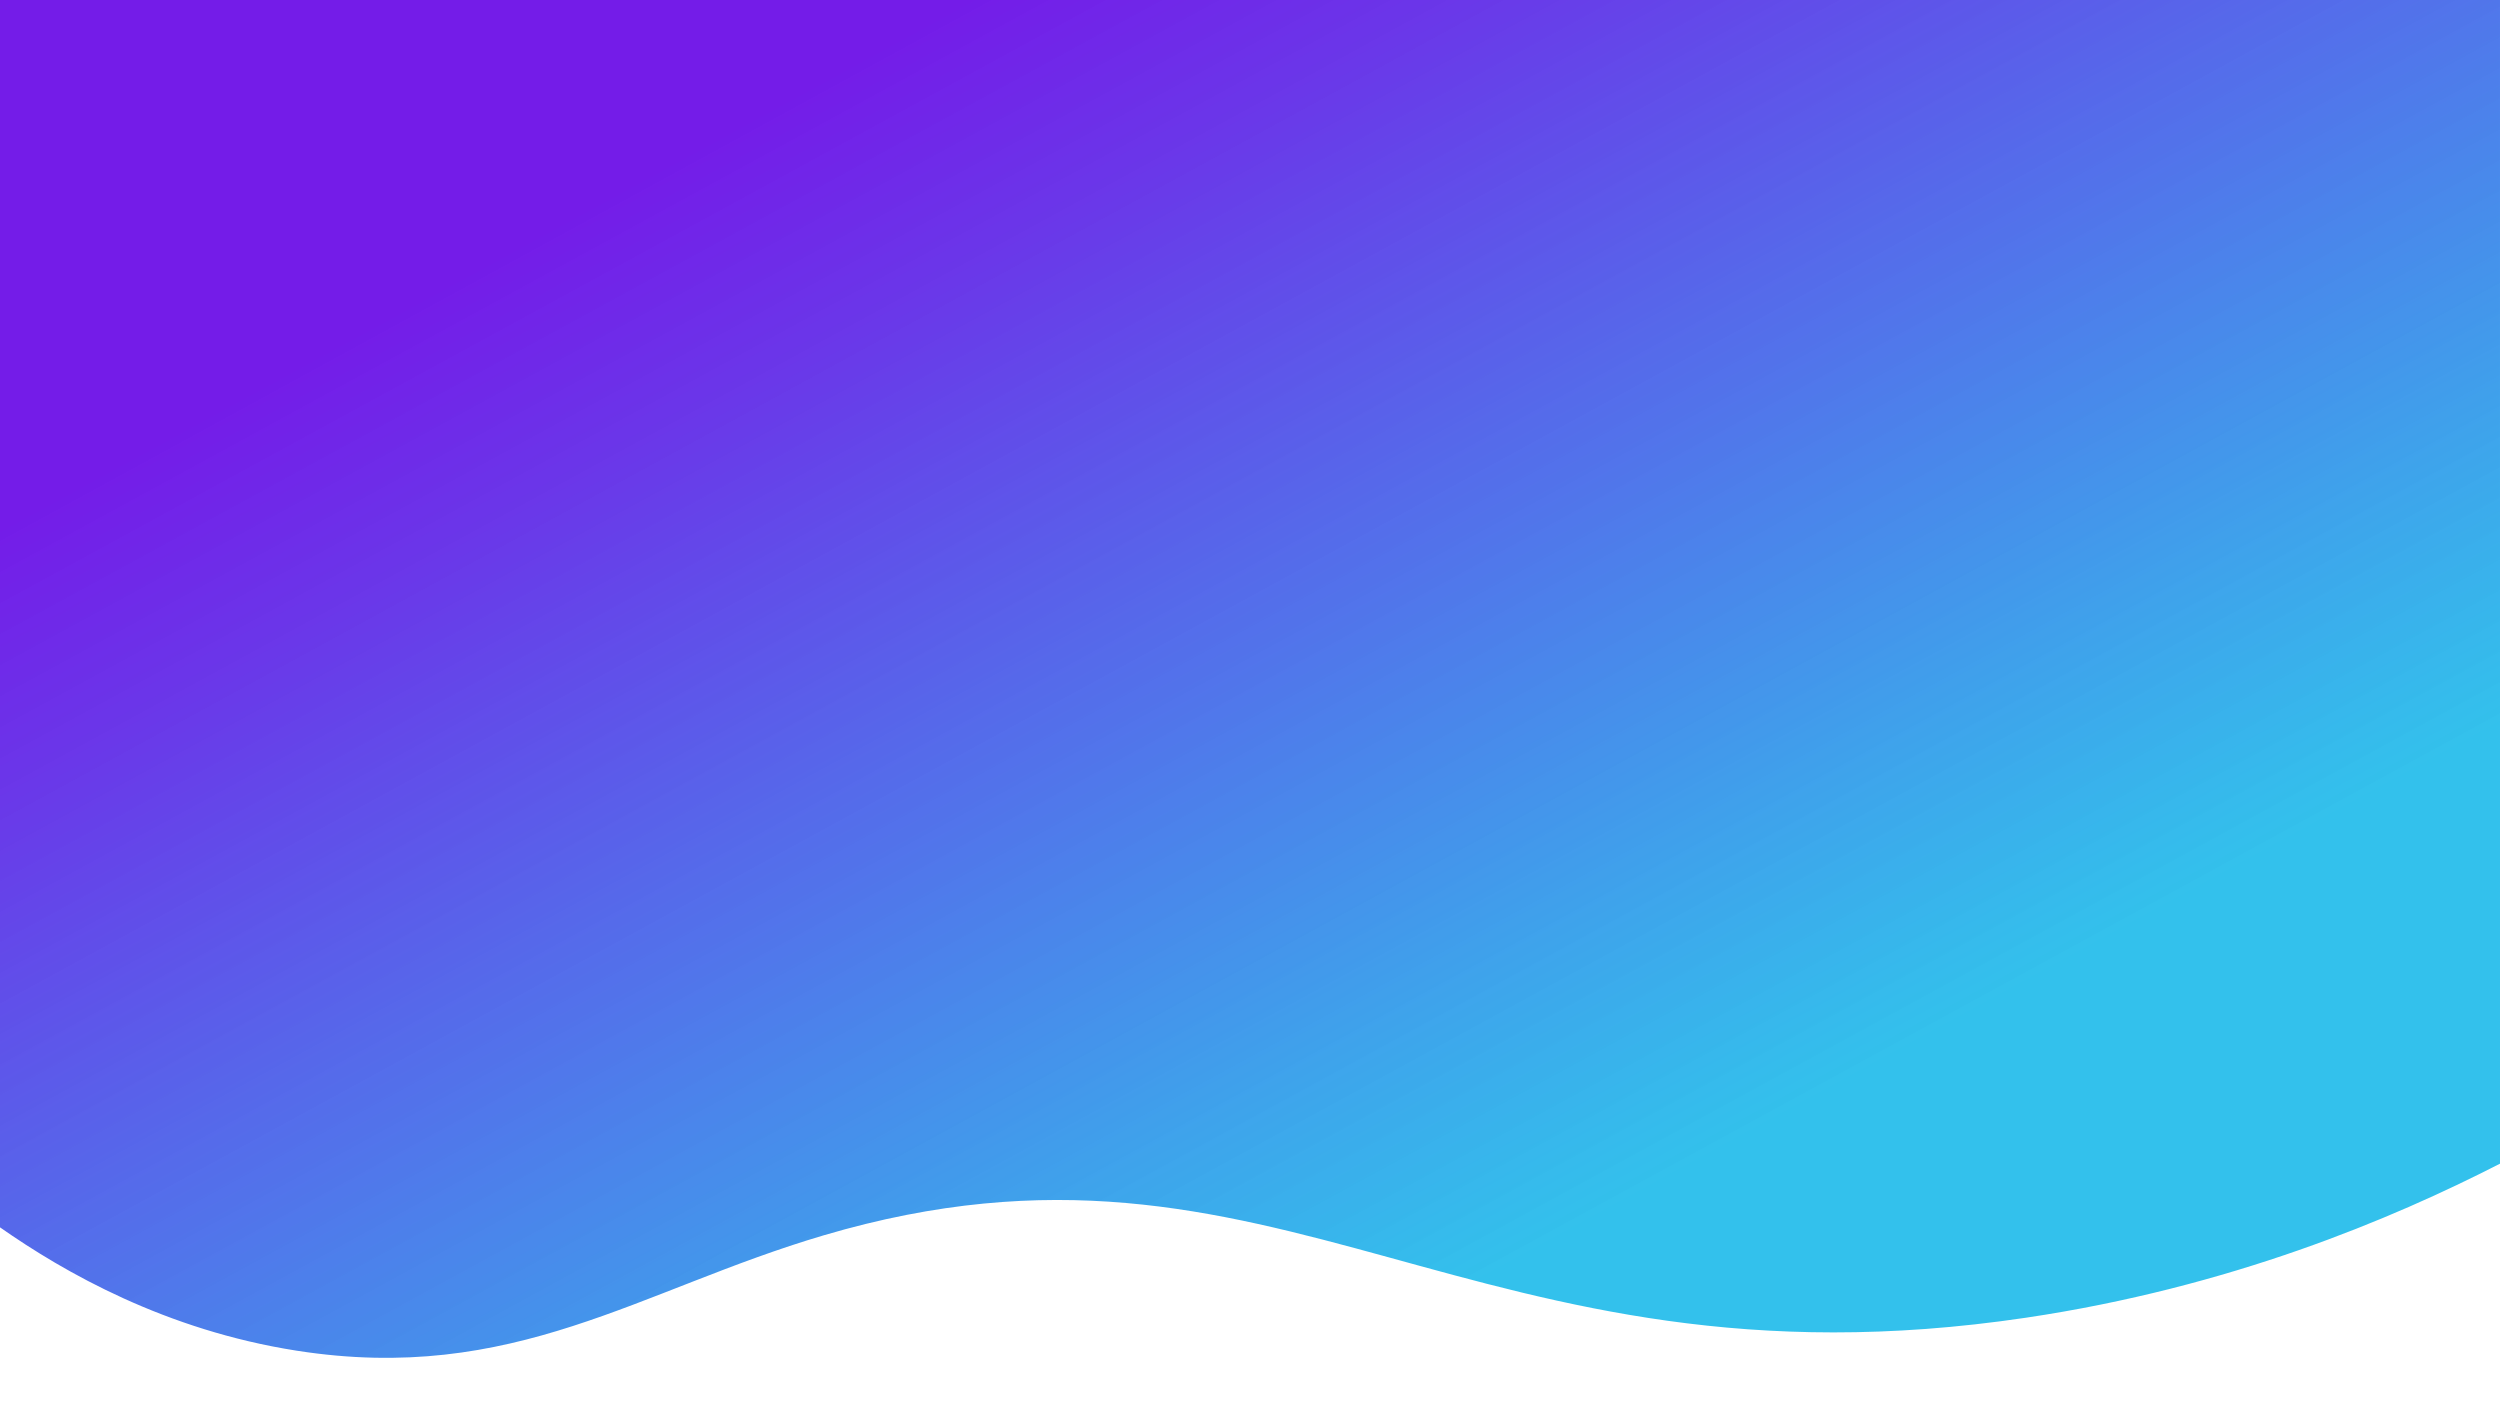 <?xml version="1.0" encoding="utf-8"?>
<!-- Generator: Adobe Illustrator 25.3.1, SVG Export Plug-In . SVG Version: 6.00 Build 0)  -->
<svg version="1.1" id="Layer_1" xmlns="http://www.w3.org/2000/svg" xmlns:xlink="http://www.w3.org/1999/xlink" x="0px" y="0px"
	 viewBox="0 0 1366 768" style="enable-background:new 0 0 1366 768;" xml:space="preserve">
<style type="text/css">
	.st0{fill:url(#SVGID_1_);stroke:#1D00D0;stroke-miterlimit:10;}
	.st1{fill:url(#SVGID_2_);stroke:#1D00D0;stroke-miterlimit:10;}
	.st2{fill:url(#SVGID_3_);}
</style>
<linearGradient id="SVGID_1_" gradientUnits="userSpaceOnUse" x1="360" y1="576" x2="360" y2="576">
	<stop  offset="0" style="stop-color:#741CE8"/>
	<stop  offset="1" style="stop-color:#741CE8;stop-opacity:0.85"/>
</linearGradient>
<path class="st0" d="M360,576"/>
<linearGradient id="SVGID_2_" gradientUnits="userSpaceOnUse" x1="261" y1="612" x2="261" y2="612">
	<stop  offset="0" style="stop-color:#741CE8"/>
	<stop  offset="1" style="stop-color:#741CE8;stop-opacity:0.85"/>
</linearGradient>
<path class="st1" d="M261,612"/>
<linearGradient id="SVGID_3_" gradientUnits="userSpaceOnUse" x1="506.059" y1="10.999" x2="866.035" y2="670.791">
	<stop  offset="0" style="stop-color:#741CE8"/>
	<stop  offset="0.172" style="stop-color:#6530E8;stop-opacity:0.966"/>
	<stop  offset="0.525" style="stop-color:#3D64E8;stop-opacity:0.895"/>
	<stop  offset="1" style="stop-color:#00B2E7;stop-opacity:0.8"/>
</linearGradient>
<path class="st2" d="M0,670.62c35.38,24.77,90.5,56.17,162,67.38c118.67,18.61,187.37-33.29,288-63
	c249.54-73.67,353.13,90.22,657,45c111.15-16.54,199.5-53.68,259-84.17c0-211.94,0-423.89,0-635.83H0C0,223.54,0,447.08,0,670.62z"
	/>
</svg>
